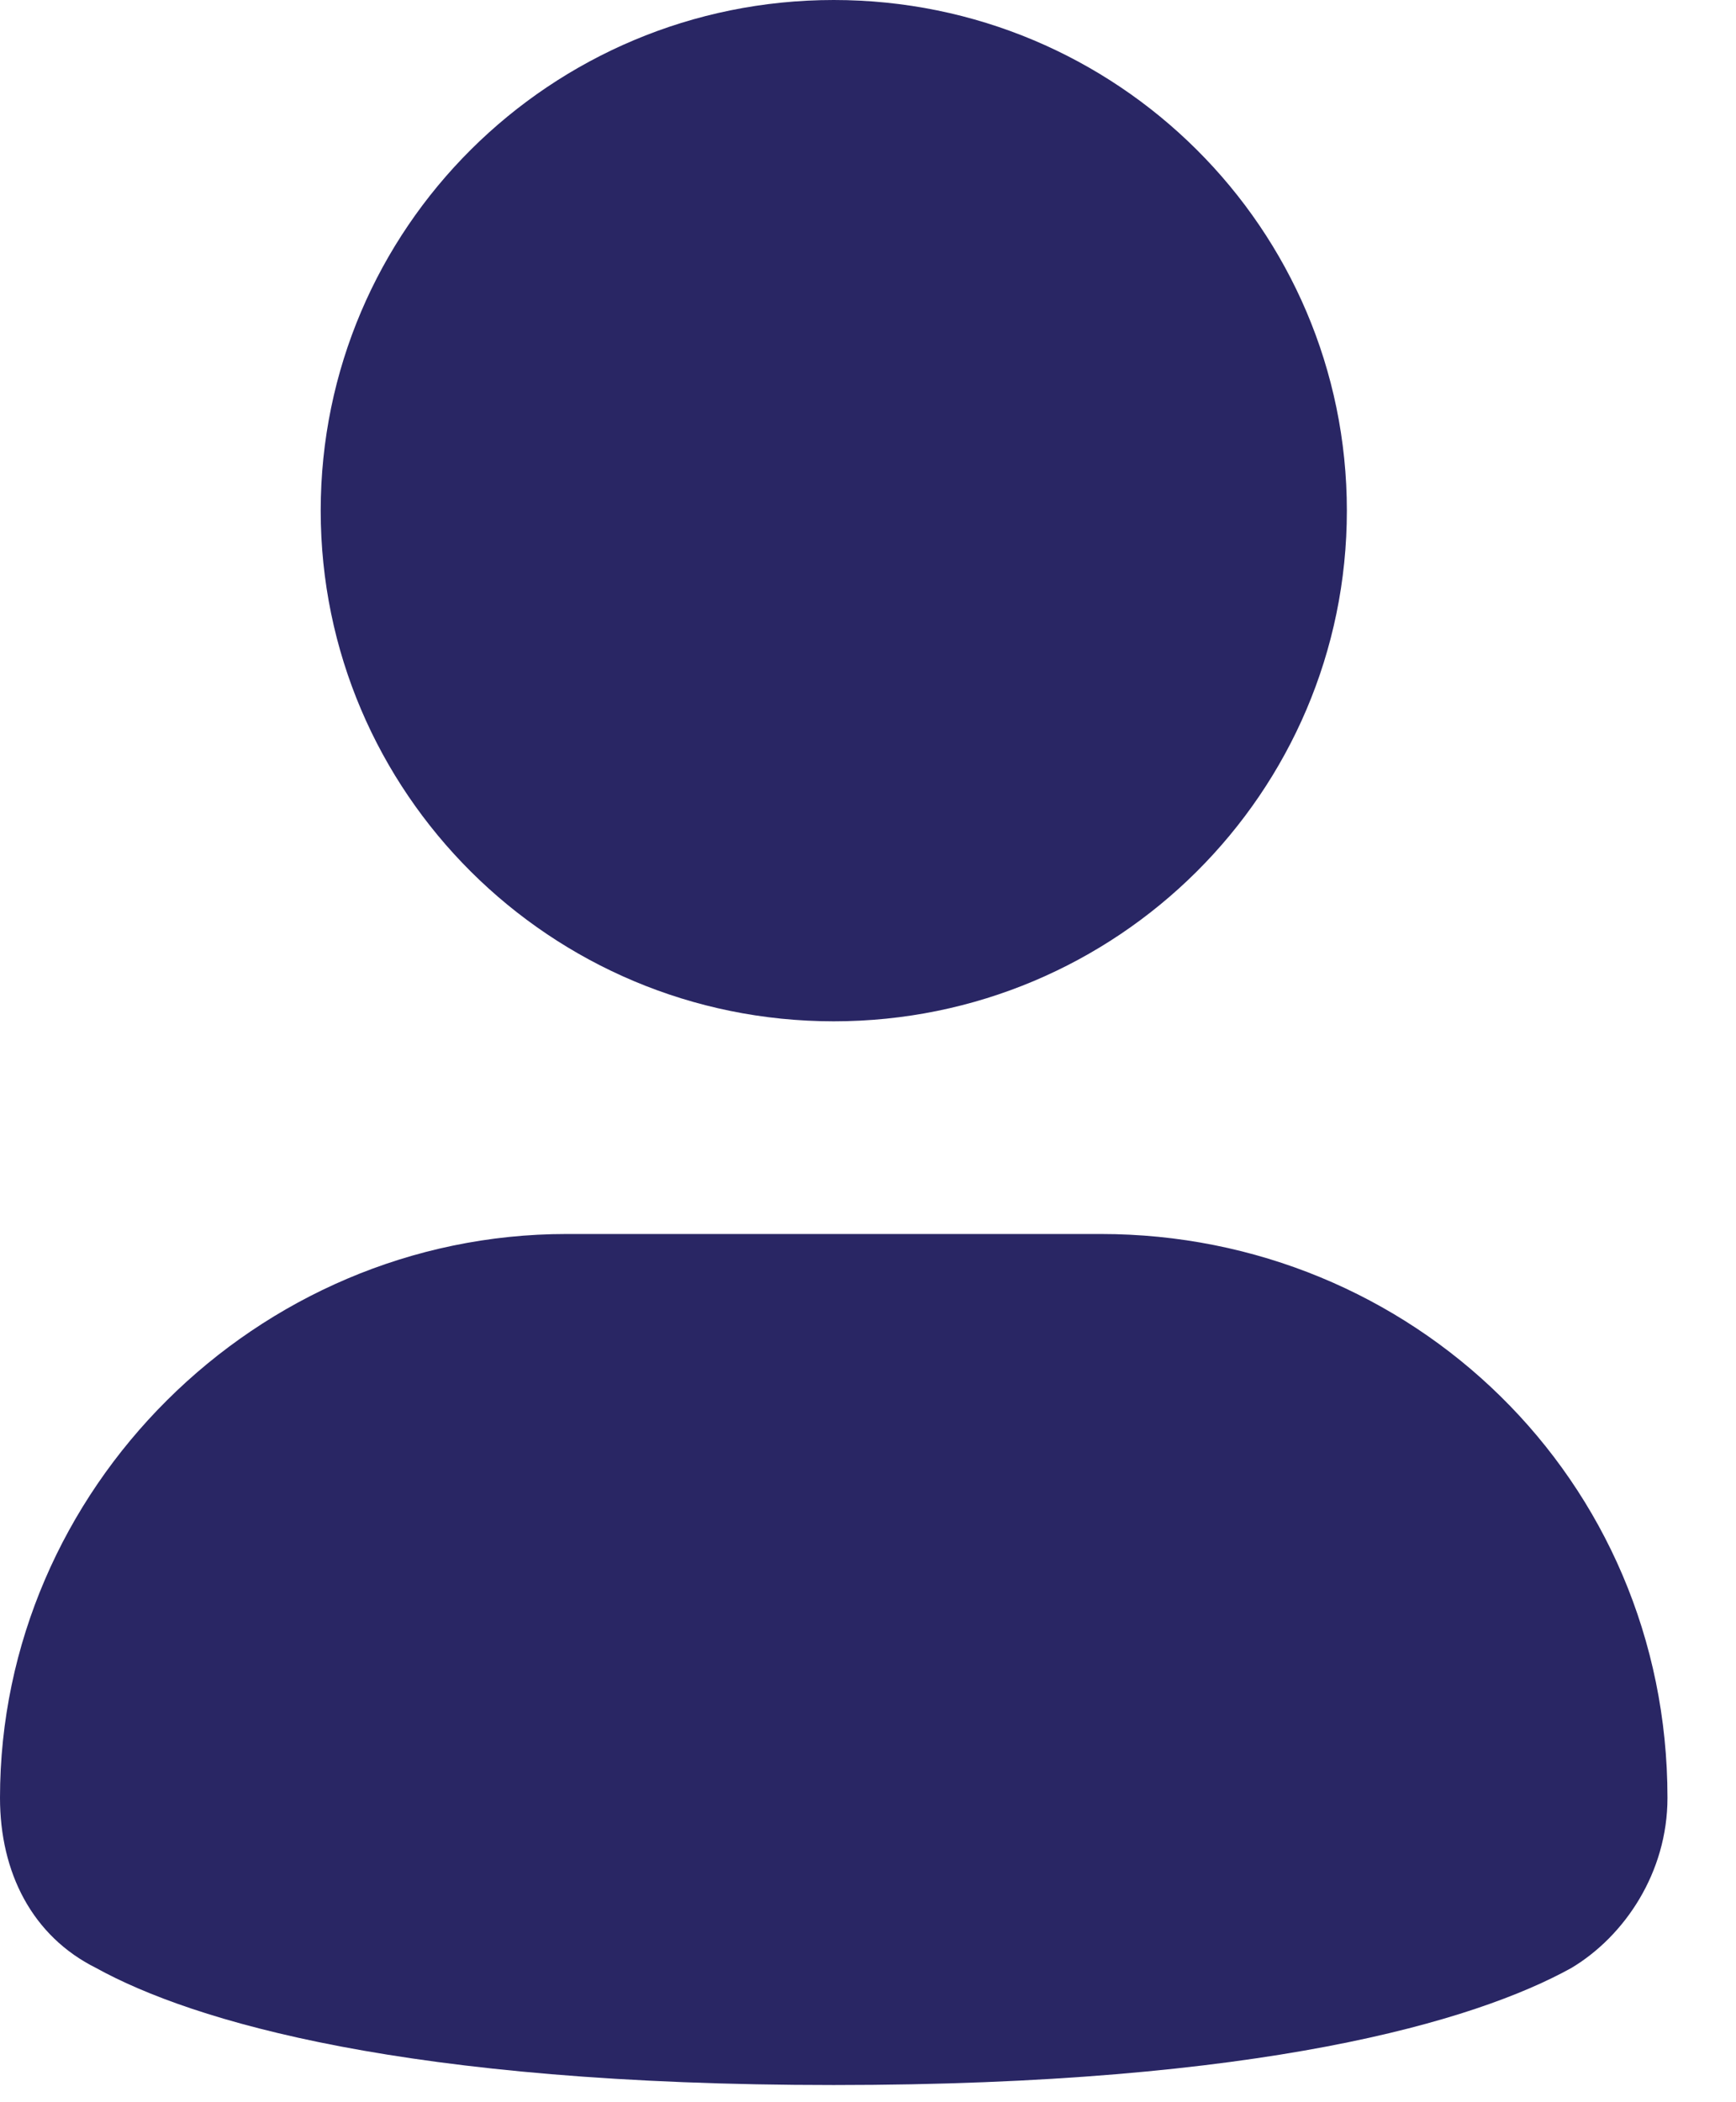<svg width="19" height="23" viewBox="0 0 19 23" fill="none" xmlns="http://www.w3.org/2000/svg">
<path d="M9.125 11.174C12.226 11.174 14.741 8.672 14.741 5.587C14.741 2.501 12.226 0 9.125 0C6.024 0 3.51 2.501 3.51 5.587C3.51 8.672 6.024 11.174 9.125 11.174Z" fill="#292664"/>
<path d="M12.05 13.501H6.2C2.808 13.501 0 16.295 0 19.67C0 20.485 0.351 21.183 1.053 21.532C2.106 22.114 4.446 22.812 9.125 22.812C13.805 22.812 16.144 22.114 17.197 21.532C17.782 21.183 18.25 20.485 18.25 19.67C18.25 16.178 15.442 13.501 12.05 13.501Z" fill="#292664"/>
</svg>
